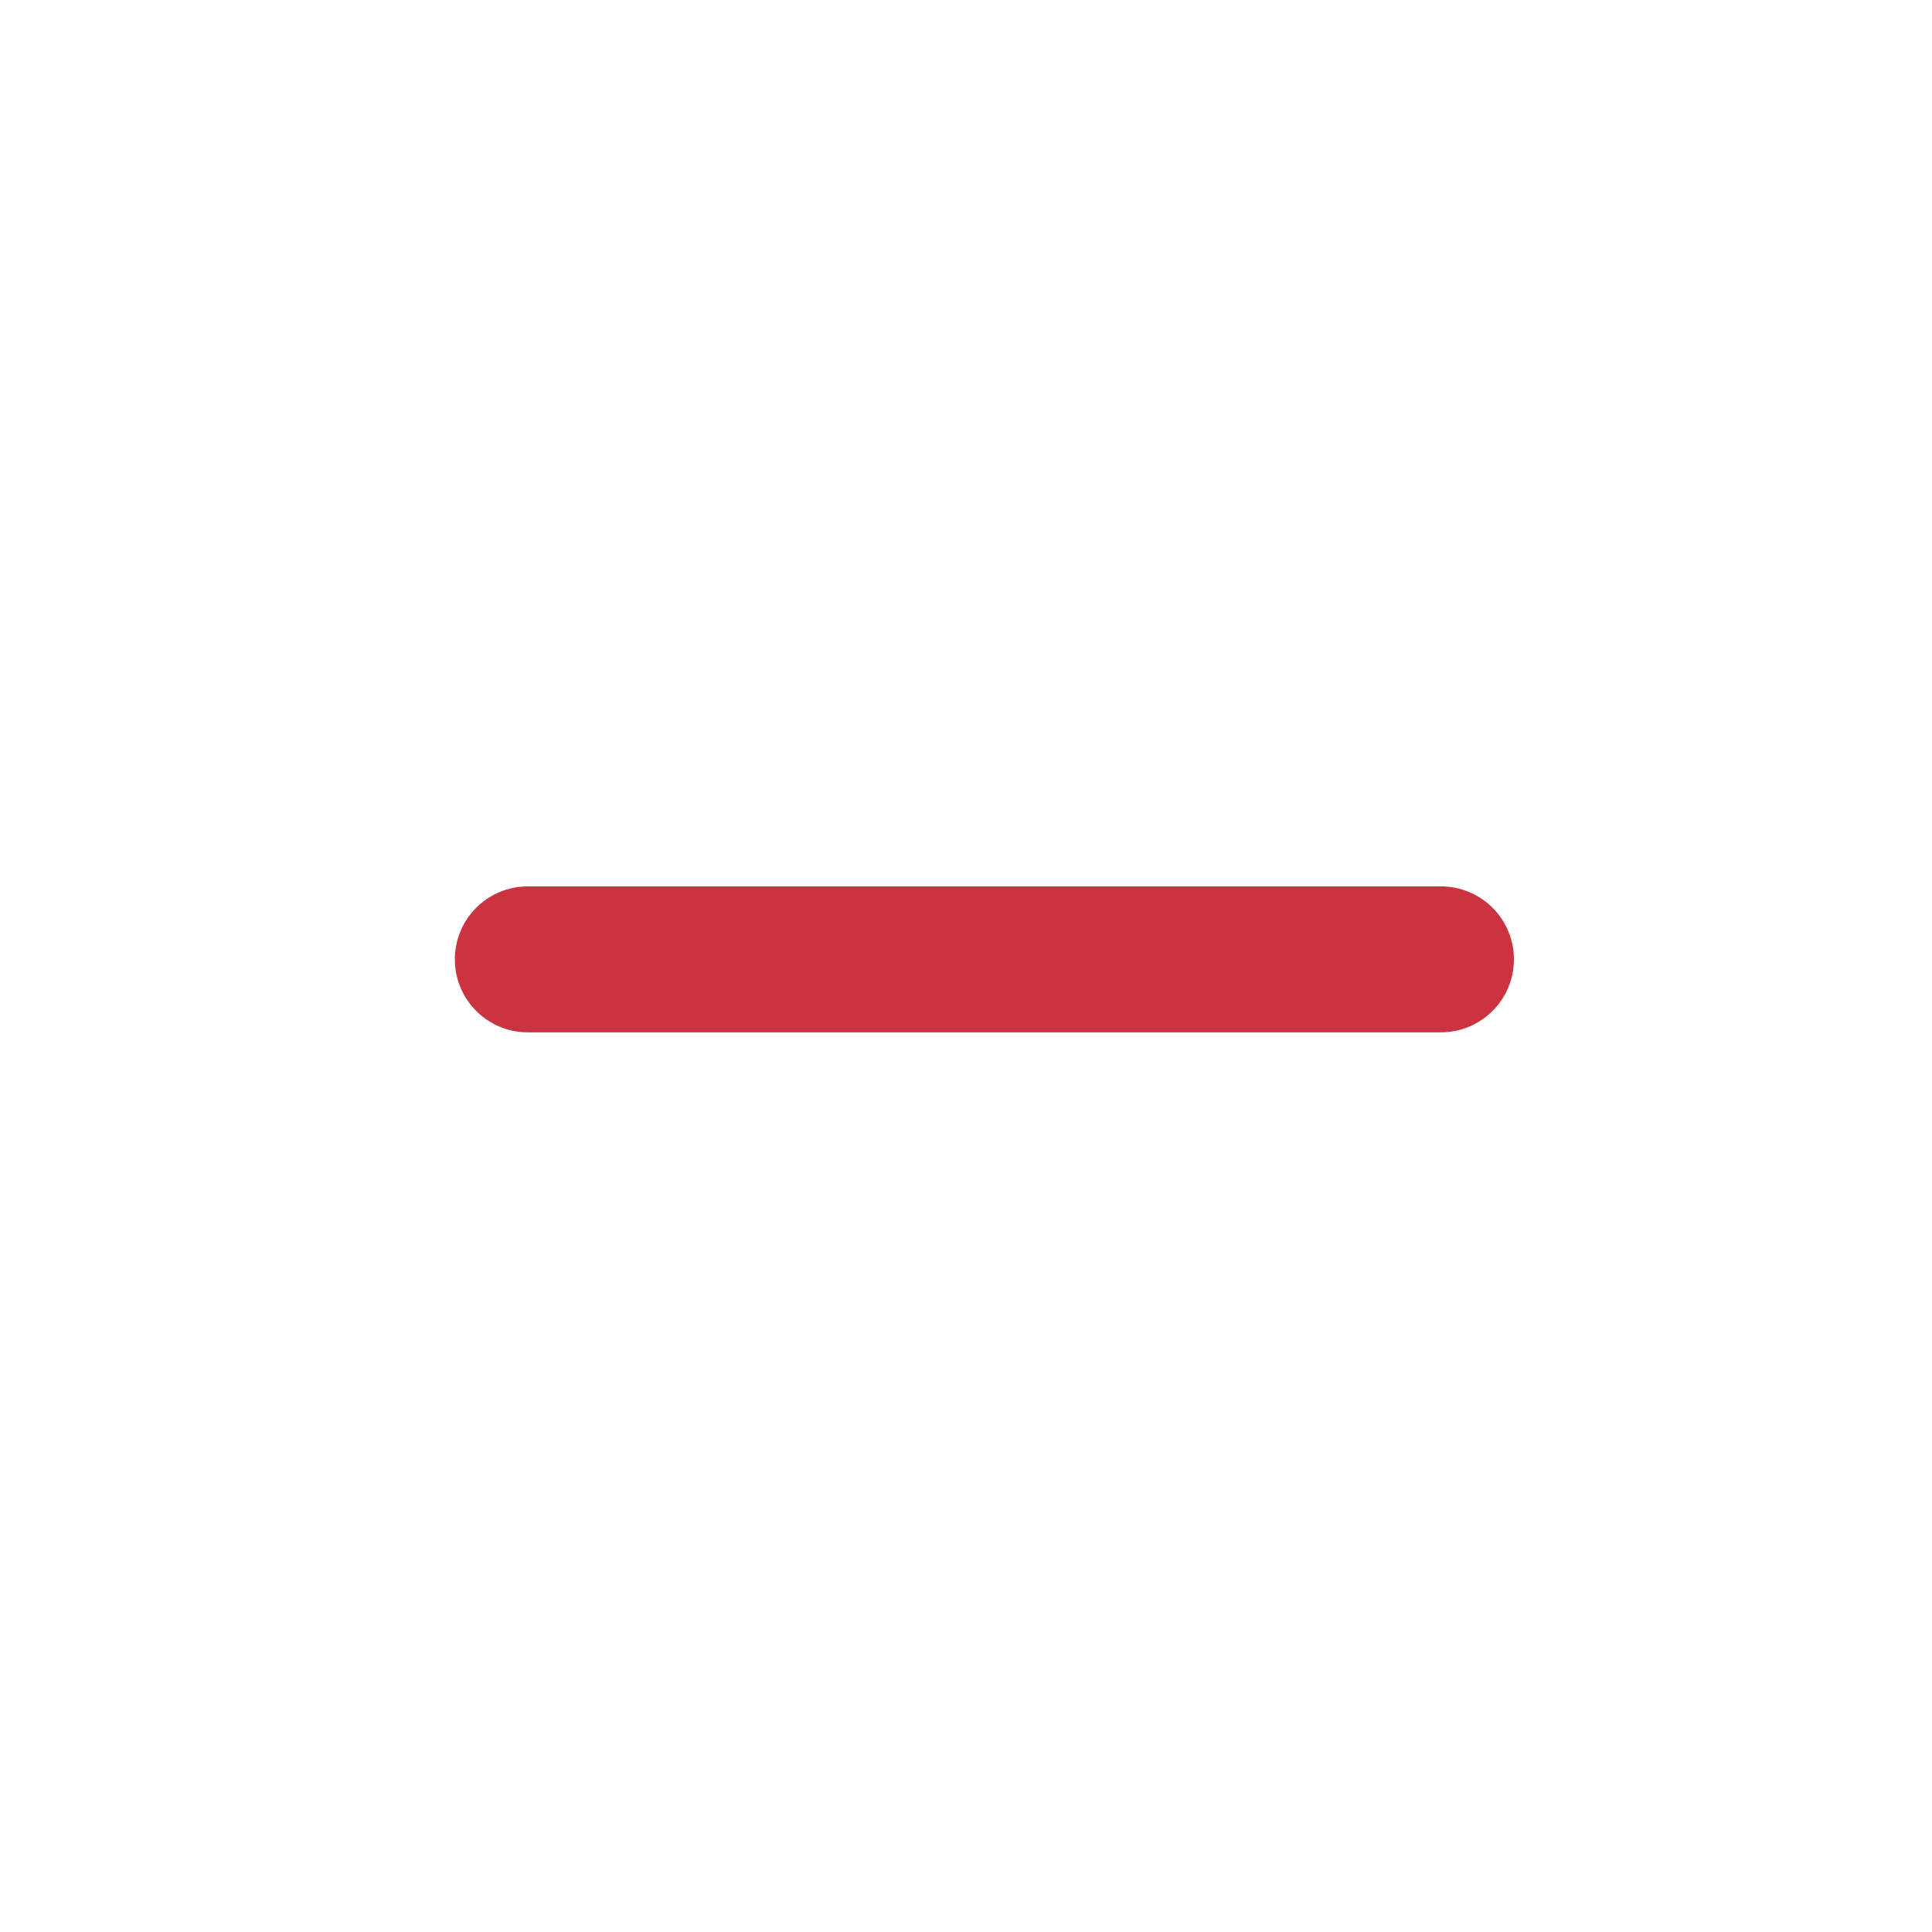<?xml version="1.0" encoding="UTF-8" standalone="no"?>
<svg
   xmlns:dc="http://purl.org/dc/elements/1.1/"
   xmlns:cc="http://creativecommons.org/ns#"
   xmlns:rdf="http://www.w3.org/1999/02/22-rdf-syntax-ns#"
   xmlns:svg="http://www.w3.org/2000/svg"
   xmlns="http://www.w3.org/2000/svg"
   xmlns:sodipodi="http://sodipodi.sourceforge.net/DTD/sodipodi-0.dtd"
   xmlns:inkscape="http://www.inkscape.org/namespaces/inkscape"
   version="1.1"
   id="svg9461"
   width="45"
   height="45"
   viewBox="0 0 45 45"
   sodipodi:docname="RemoveIcon.svg"
   inkscape:version="1.0.2 (e86c8708, 2021-01-15)"
   inkscape:export-filename="/Users/abigger/Code/andrewbigger/projectus/app/src/main/resources/icons/RemoveIcon16x16.png"
   inkscape:export-xdpi="34.130001"
   inkscape:export-ydpi="34.130001">
  <defs
     id="defs9465">
    <mask
       maskUnits="userSpaceOnUse"
       id="mask1214">
      <rect
         style="fill:#ffffff;stroke-width:4"
         id="rect1216"
         width="14.264"
         height="12.532"
         x="54.994"
         y="-20.118" />
    </mask>
    <mask
       maskUnits="userSpaceOnUse"
       id="mask1214-3">
      <rect
         style="fill:#ffffff;stroke-width:4"
         id="rect1216-8"
         width="14.264"
         height="12.532"
         x="54.994"
         y="-20.118" />
    </mask>
  </defs>
  <sodipodi:namedview
     pagecolor="#ffffff"
     bordercolor="#666666"
     borderopacity="1"
     objecttolerance="10"
     gridtolerance="10"
     guidetolerance="10"
     inkscape:pageopacity="0"
     inkscape:pageshadow="2"
     inkscape:window-width="2020"
     inkscape:window-height="1017"
     id="namedview9463"
     showgrid="false"
     inkscape:zoom="13.407258"
     inkscape:cx="6.2148187"
     inkscape:cy="23.728472"
     inkscape:window-x="139"
     inkscape:window-y="44"
     inkscape:window-maximized="0"
     inkscape:current-layer="svg9461"
     inkscape:pagecheckerboard="0"
     inkscape:document-rotation="0" />
  <path
     style="fill:none;stroke:#cc3340;stroke-width:3.4;stroke-linecap:round;stroke-linejoin:miter;stroke-opacity:1;stroke-miterlimit:4;stroke-dasharray:none"
     d="M 12.294,22.345 H 33.562"
     id="path851" />
</svg>
